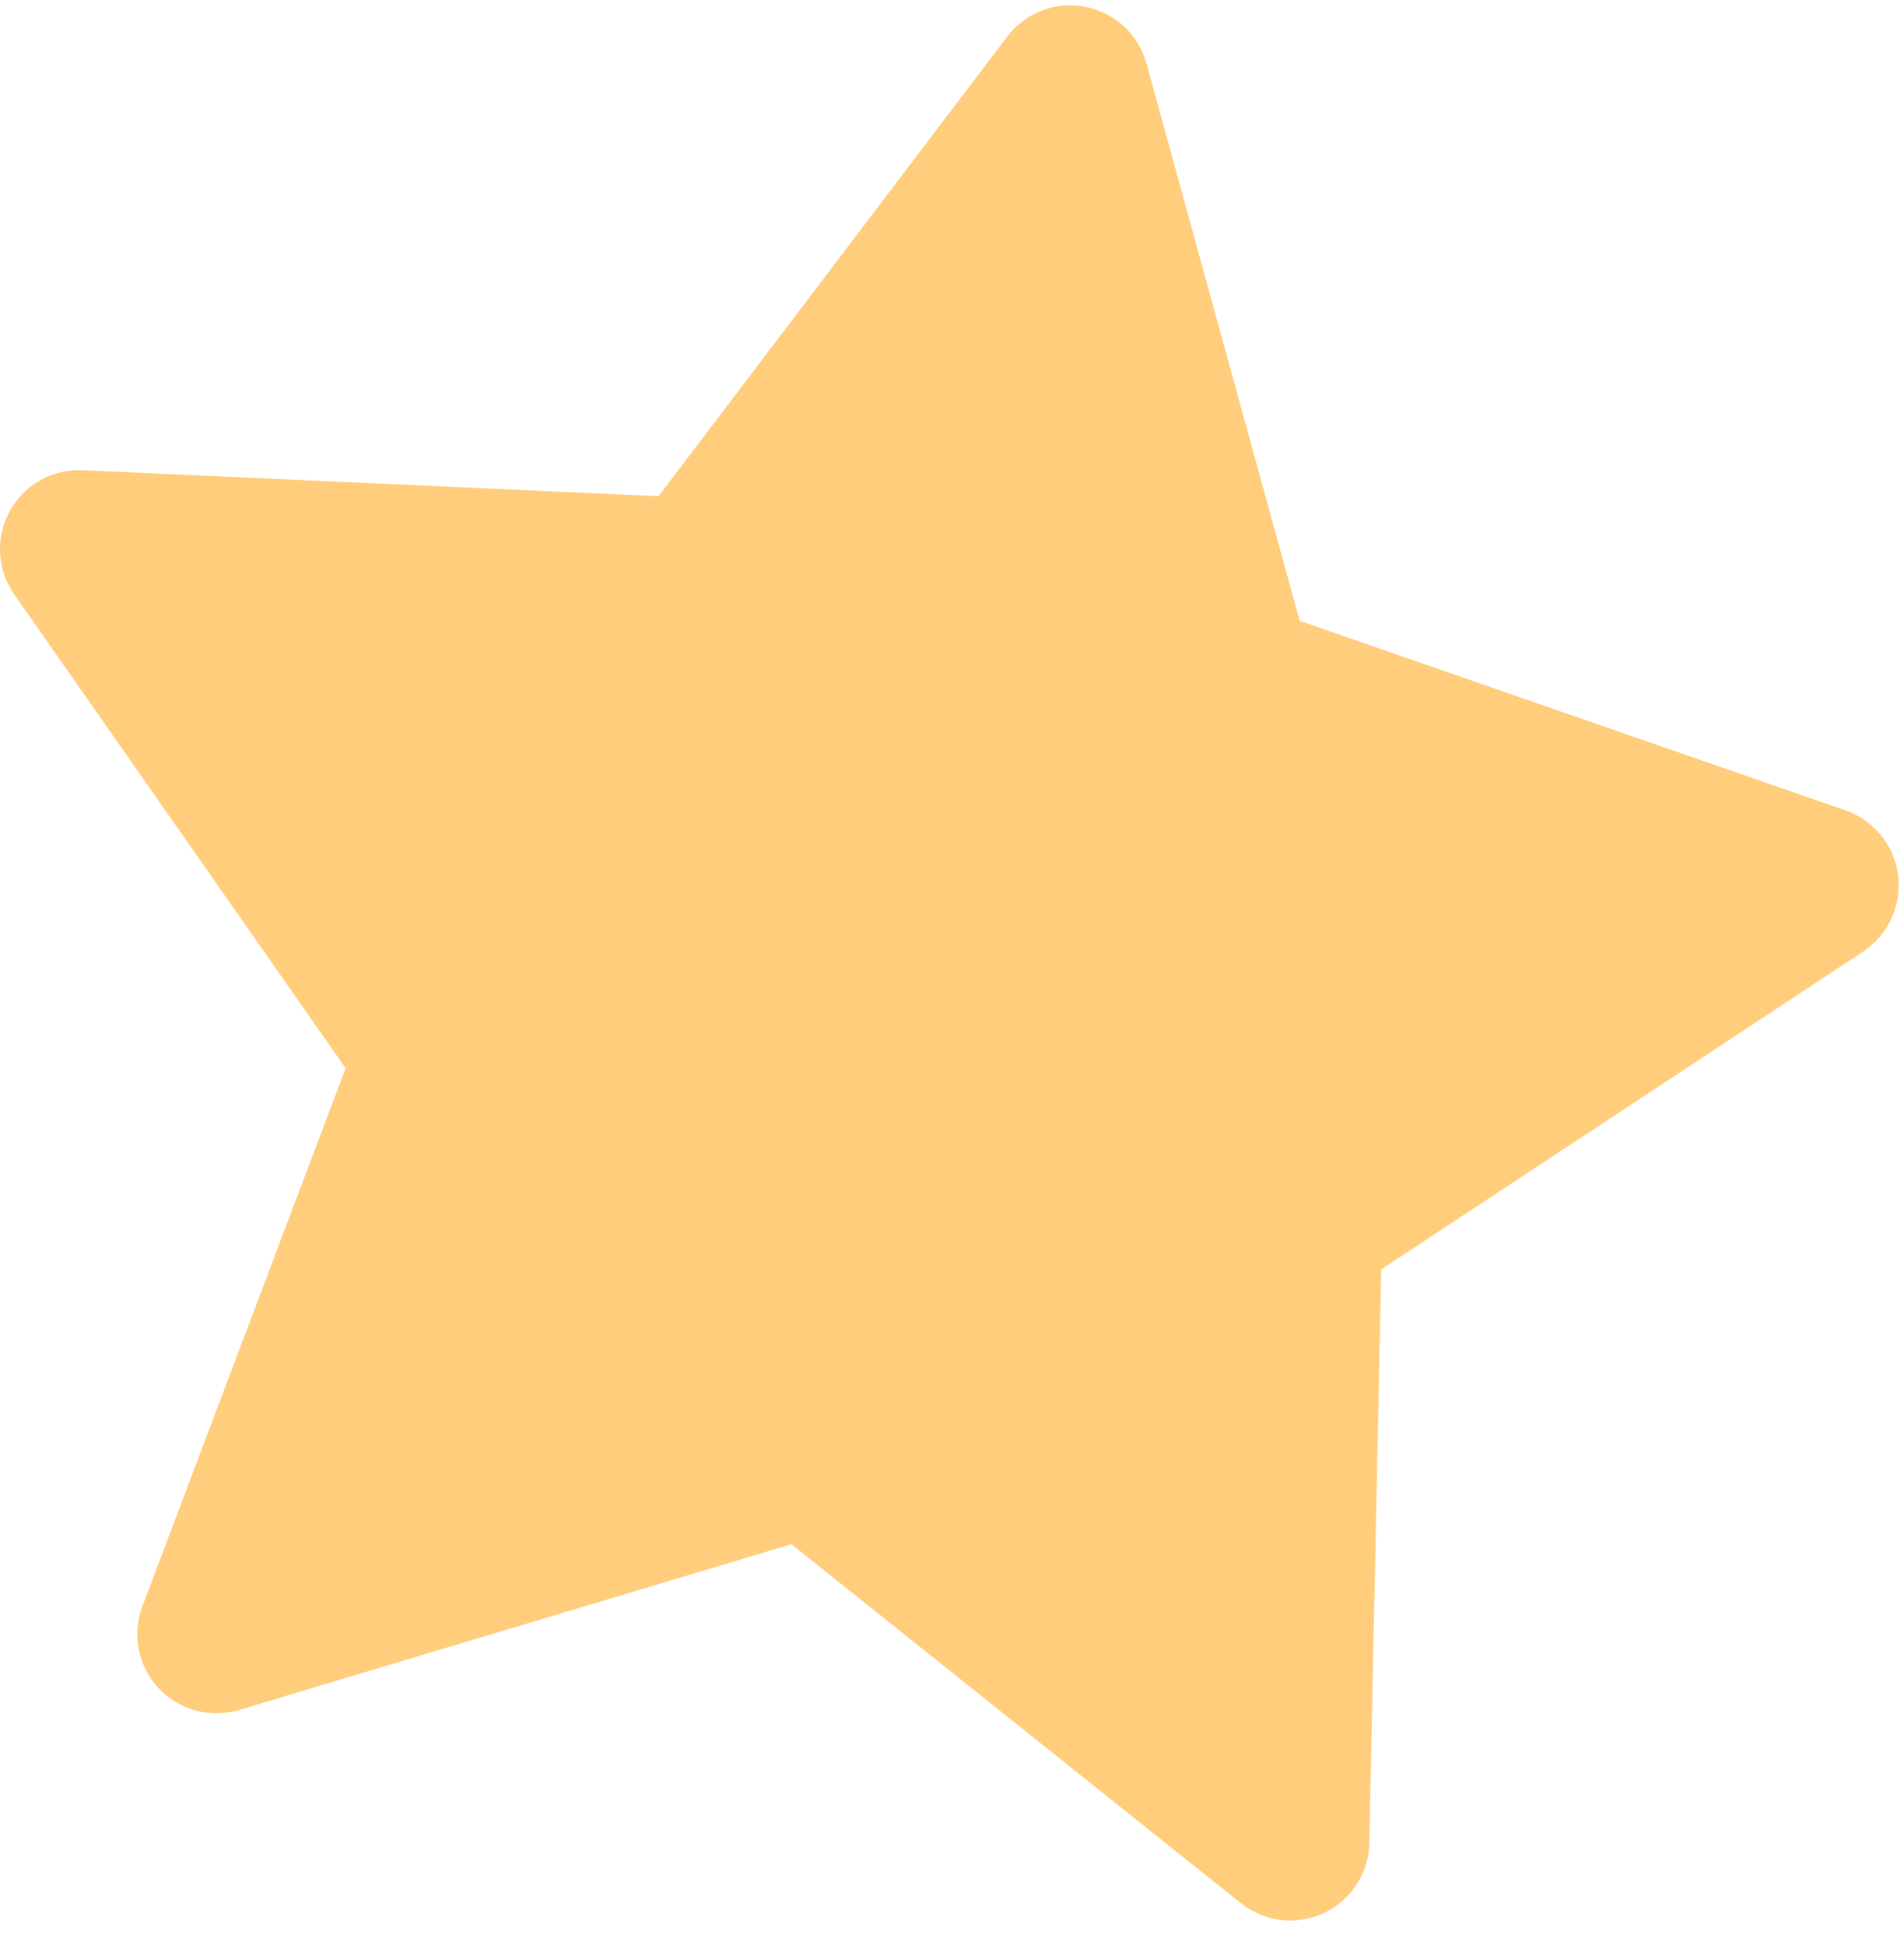 <svg width="46" height="47" viewBox="0 0 46 47" fill="none" xmlns="http://www.w3.org/2000/svg">
<path d="M2 11.36L15.91 11.99L24.33 0.89C24.545 0.604 24.836 0.385 25.17 0.256C25.504 0.127 25.867 0.095 26.218 0.163C26.569 0.231 26.894 0.396 27.156 0.639C27.418 0.883 27.607 1.195 27.7 1.54L31.4 15L44.56 19.57C44.903 19.684 45.206 19.893 45.435 20.172C45.664 20.451 45.811 20.789 45.856 21.147C45.903 21.505 45.846 21.869 45.695 22.197C45.544 22.524 45.303 22.803 45 23L33.37 30.67L33.08 44.6C33.06 44.948 32.946 45.284 32.749 45.571C32.552 45.859 32.281 46.087 31.963 46.231C31.646 46.376 31.296 46.43 30.95 46.389C30.603 46.349 30.275 46.214 30 46L19.12 37.31L5.79 41.31C5.448 41.415 5.084 41.423 4.739 41.331C4.393 41.24 4.08 41.054 3.835 40.793C3.59 40.533 3.423 40.209 3.354 39.858C3.284 39.508 3.314 39.144 3.44 38.81L8.35 25.81L0.35 14.37C0.144 14.078 0.023 13.733 0.003 13.376C-0.017 13.019 0.063 12.664 0.235 12.35C0.407 12.036 0.664 11.777 0.976 11.602C1.288 11.427 1.643 11.343 2 11.36Z" fill="#FFCD7B"/>
</svg>
